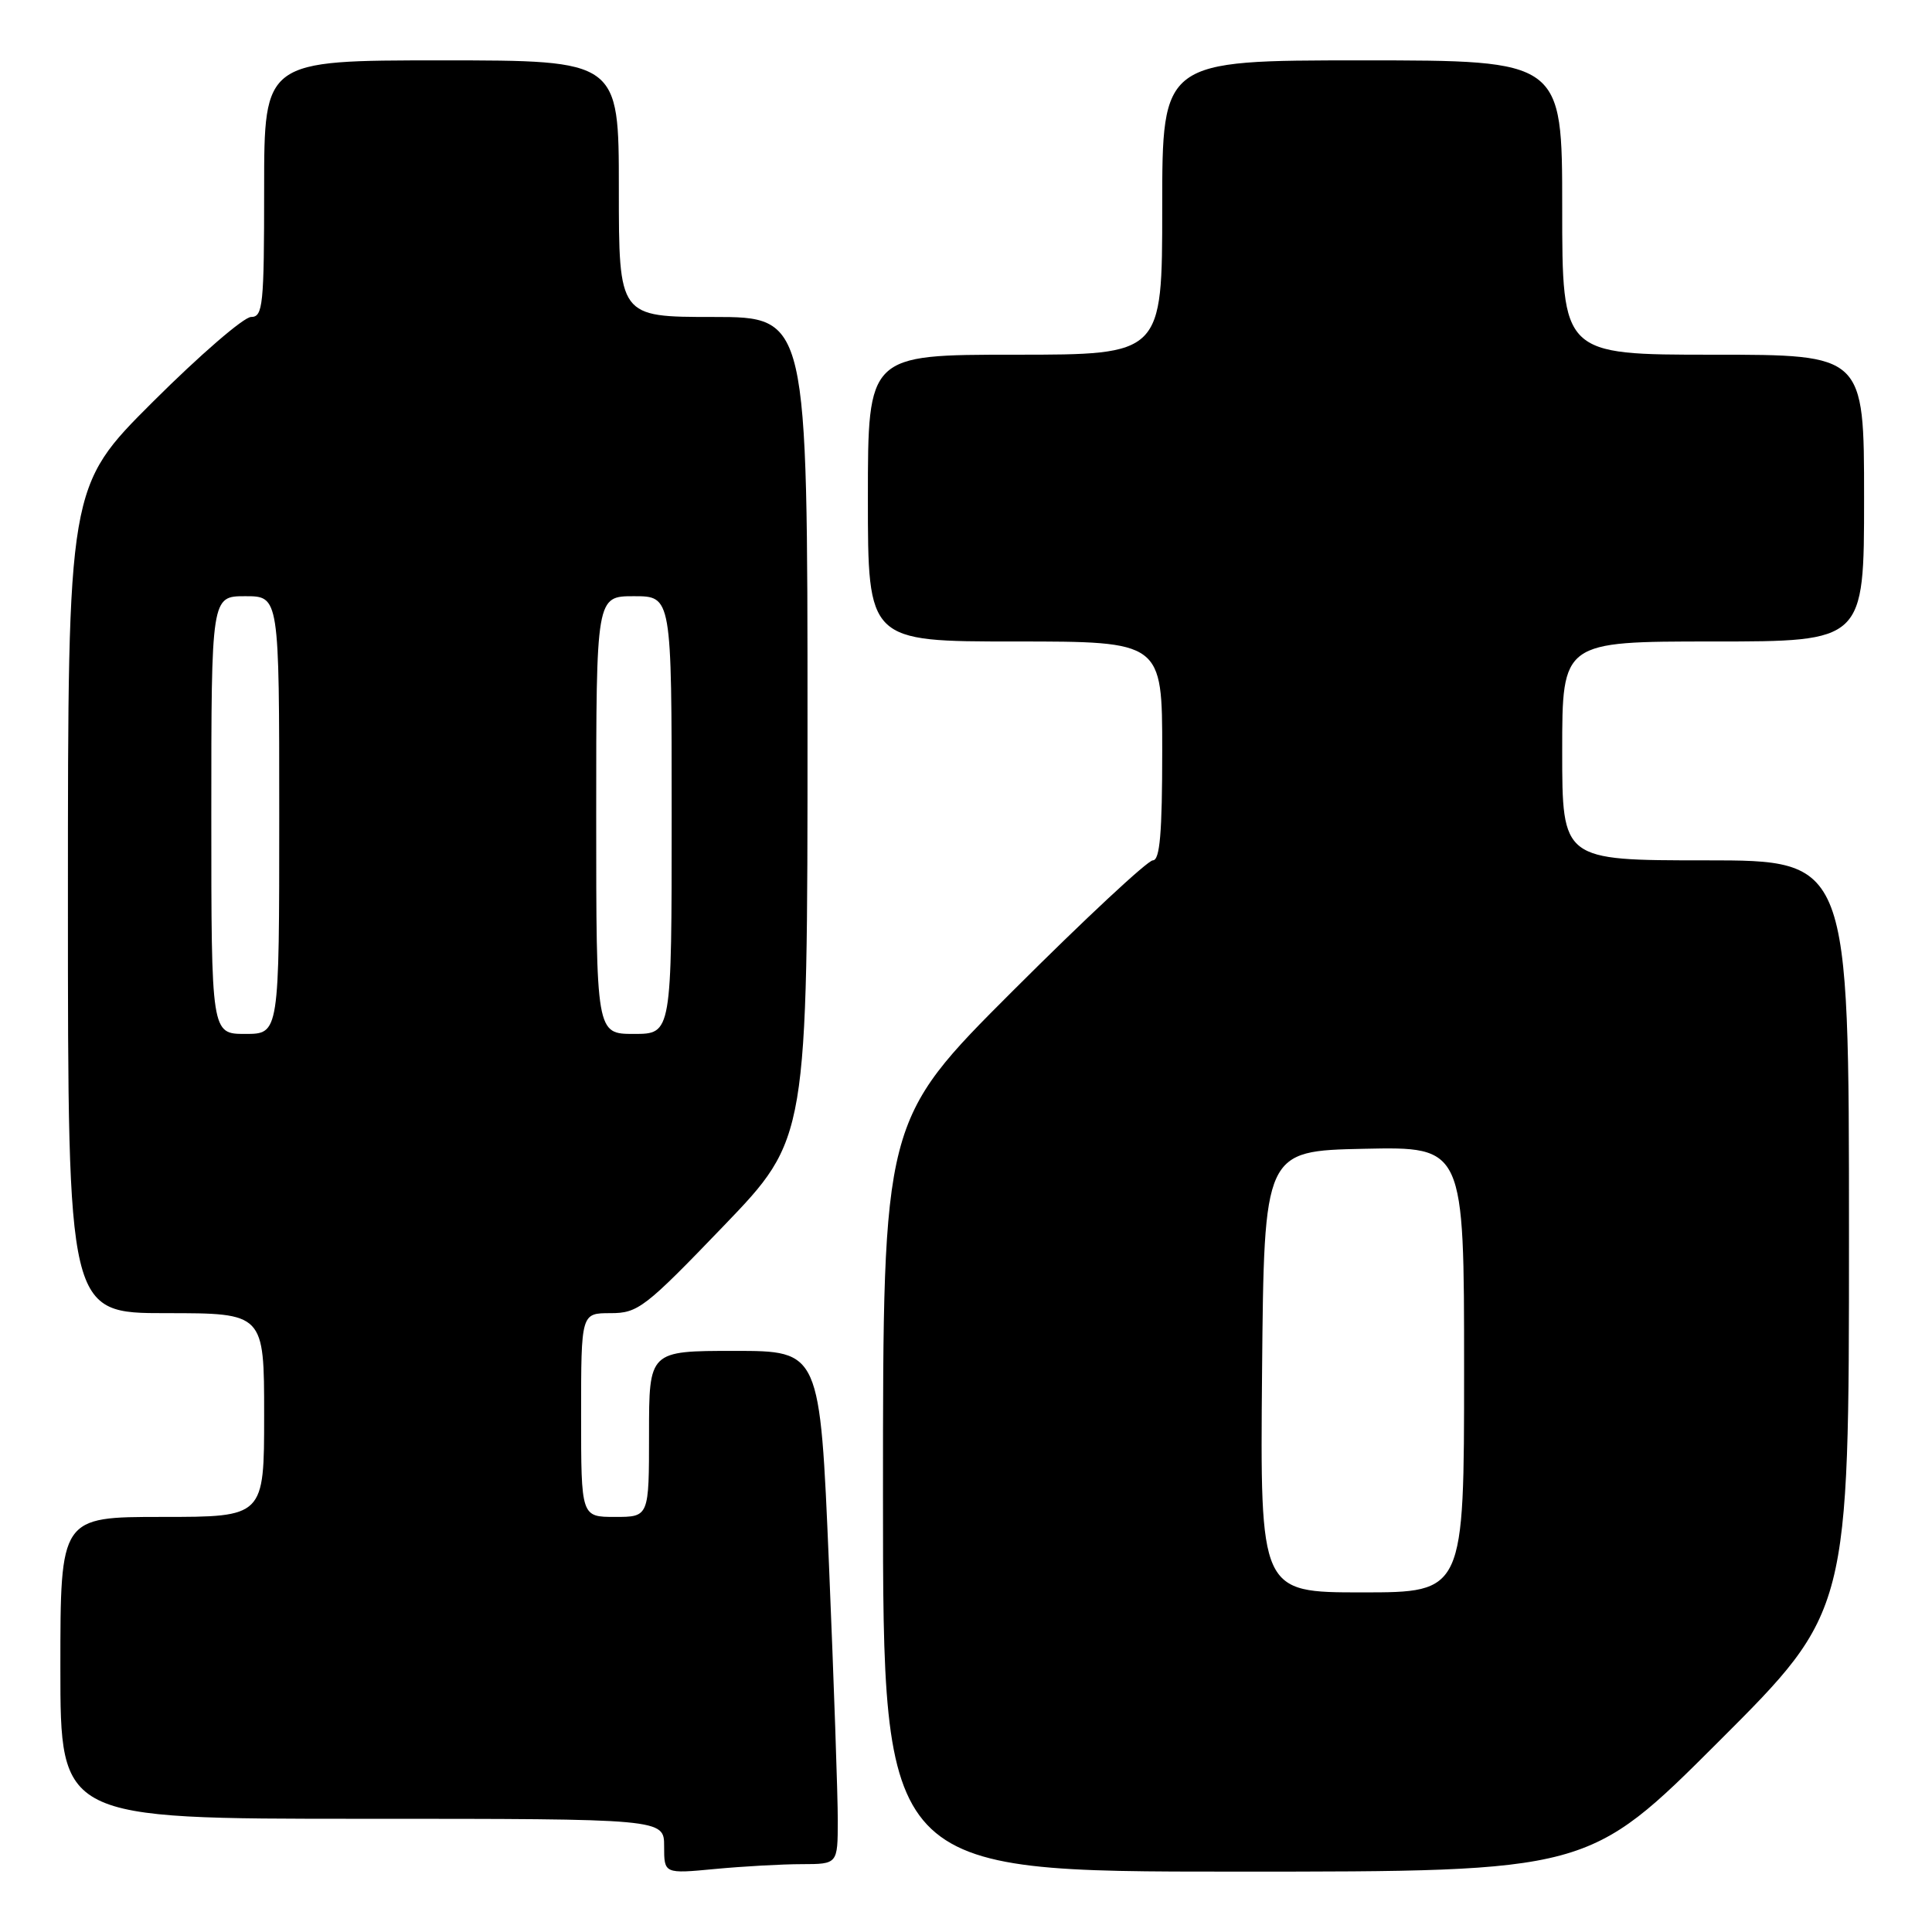 <?xml version="1.0" encoding="UTF-8" standalone="no"?>
<!DOCTYPE svg PUBLIC "-//W3C//DTD SVG 1.1//EN" "http://www.w3.org/Graphics/SVG/1.1/DTD/svg11.dtd" >
<svg xmlns="http://www.w3.org/2000/svg" xmlns:xlink="http://www.w3.org/1999/xlink" version="1.1" viewBox="0 0 256 256">
 <g >
 <path fill="currentColor"
d=" M 106.25 247.01 C 111.00 247.00 111.00 247.00 111.01 241.25 C 111.02 238.09 110.49 222.79 109.84 207.25 C 108.65 179.00 108.65 179.00 97.32 179.00 C 86.00 179.00 86.00 179.00 86.00 190.00 C 86.00 201.00 86.00 201.00 81.50 201.00 C 77.00 201.00 77.00 201.00 77.00 187.50 C 77.00 174.00 77.00 174.00 80.89 174.00 C 84.54 174.00 85.45 173.30 95.89 162.44 C 107.00 150.88 107.00 150.88 107.00 96.44 C 107.00 42.00 107.00 42.00 94.50 42.00 C 82.00 42.00 82.00 42.00 82.00 25.00 C 82.00 8.00 82.00 8.00 58.50 8.00 C 35.00 8.00 35.00 8.00 35.00 25.00 C 35.00 40.47 34.84 42.00 33.27 42.00 C 32.31 42.00 26.46 47.06 20.27 53.23 C 9.00 64.47 9.00 64.47 9.00 119.23 C 9.00 174.00 9.00 174.00 22.00 174.00 C 35.00 174.00 35.00 174.00 35.00 187.50 C 35.00 201.00 35.00 201.00 21.50 201.00 C 8.00 201.00 8.00 201.00 8.00 221.00 C 8.00 241.00 8.00 241.00 48.00 241.00 C 88.00 241.00 88.00 241.00 88.00 244.64 C 88.00 248.29 88.00 248.29 94.75 247.65 C 98.46 247.30 103.64 247.01 106.25 247.01 Z  M 227.74 230.76 C 245.00 213.52 245.00 213.52 245.00 163.76 C 245.00 114.00 245.00 114.00 226.00 114.00 C 207.00 114.00 207.00 114.00 207.00 99.50 C 207.00 85.00 207.00 85.00 227.00 85.00 C 247.00 85.00 247.00 85.00 247.00 66.00 C 247.00 47.00 247.00 47.00 227.00 47.00 C 207.00 47.00 207.00 47.00 207.00 27.50 C 207.00 8.00 207.00 8.00 180.50 8.00 C 154.00 8.00 154.00 8.00 154.00 27.50 C 154.00 47.00 154.00 47.00 134.50 47.00 C 115.00 47.00 115.00 47.00 115.00 66.00 C 115.00 85.00 115.00 85.00 134.50 85.00 C 154.00 85.00 154.00 85.00 154.00 99.50 C 154.00 110.37 153.69 114.00 152.76 114.00 C 152.08 114.00 143.75 121.76 134.26 131.24 C 117.00 148.48 117.00 148.48 117.00 198.24 C 117.00 248.00 117.00 248.00 163.74 248.00 C 210.48 248.00 210.48 248.00 227.74 230.76 Z  M 28.00 108.00 C 28.00 79.00 28.00 79.00 32.50 79.00 C 37.00 79.00 37.00 79.00 37.00 108.00 C 37.00 137.00 37.00 137.00 32.50 137.00 C 28.00 137.00 28.00 137.00 28.00 108.00 Z  M 79.00 108.00 C 79.00 79.00 79.00 79.00 84.00 79.00 C 89.00 79.00 89.00 79.00 89.00 108.00 C 89.00 137.00 89.00 137.00 84.00 137.00 C 79.00 137.00 79.00 137.00 79.00 108.00 Z  M 167.23 181.75 C 167.50 152.50 167.50 152.50 180.75 152.22 C 194.00 151.94 194.00 151.94 194.00 181.47 C 194.00 211.00 194.00 211.00 180.48 211.00 C 166.97 211.00 166.97 211.00 167.23 181.75 Z "/>
</g>
</svg>